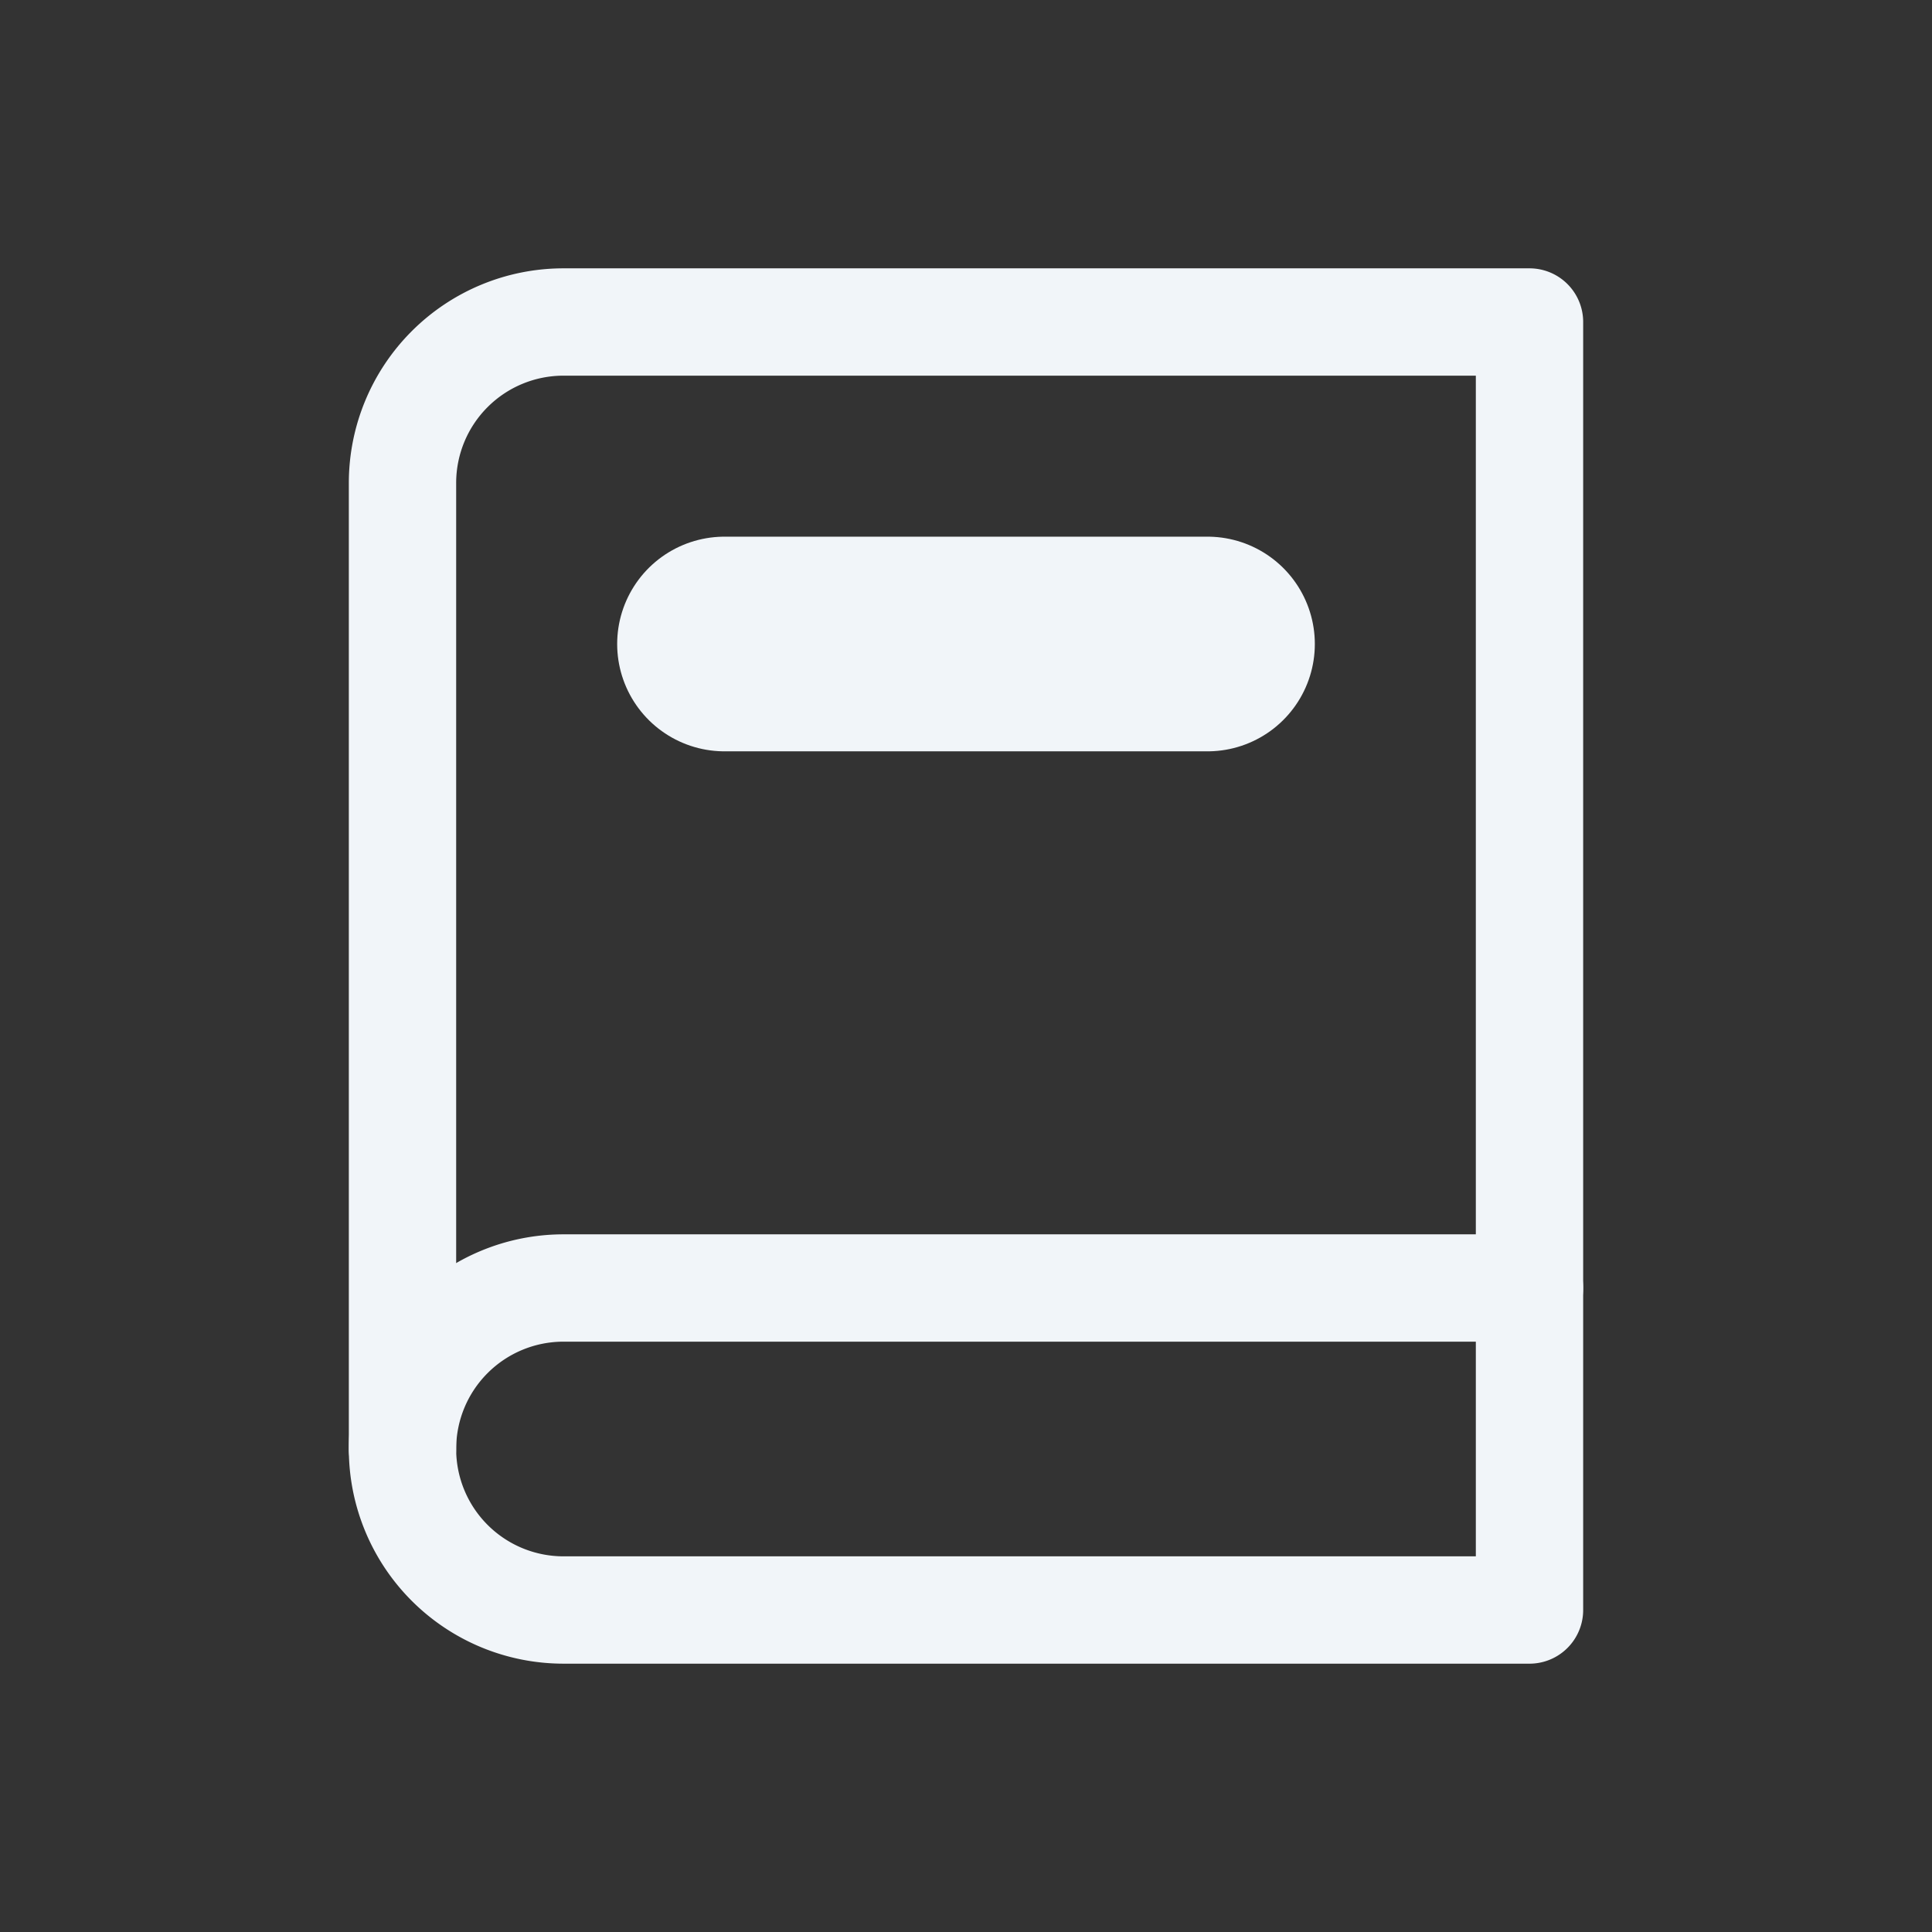 <svg xmlns="http://www.w3.org/2000/svg" width="18" height="18" fill="none"><rect width="100%" height="100%" fill="#333333" stroke="none"/><path stroke="#F1F5F9" stroke-linecap="round" stroke-linejoin="round" d="M14.25 3v12h-9a1.5 1.5 0 0 1-1.5-1.5v-9A1.5 1.5 0 0 1 5.25 3h9Z" clip-rule="evenodd"/><path stroke="#F1F5F9" stroke-linecap="round" stroke-linejoin="round" d="M14.25 12h-9a1.5 1.5 0 0 0-1.5 1.5"/><path stroke="#F1F5F9" stroke-linecap="round" stroke-linejoin="round" stroke-width="2" d="M6.75 6h4.5"/></svg>
